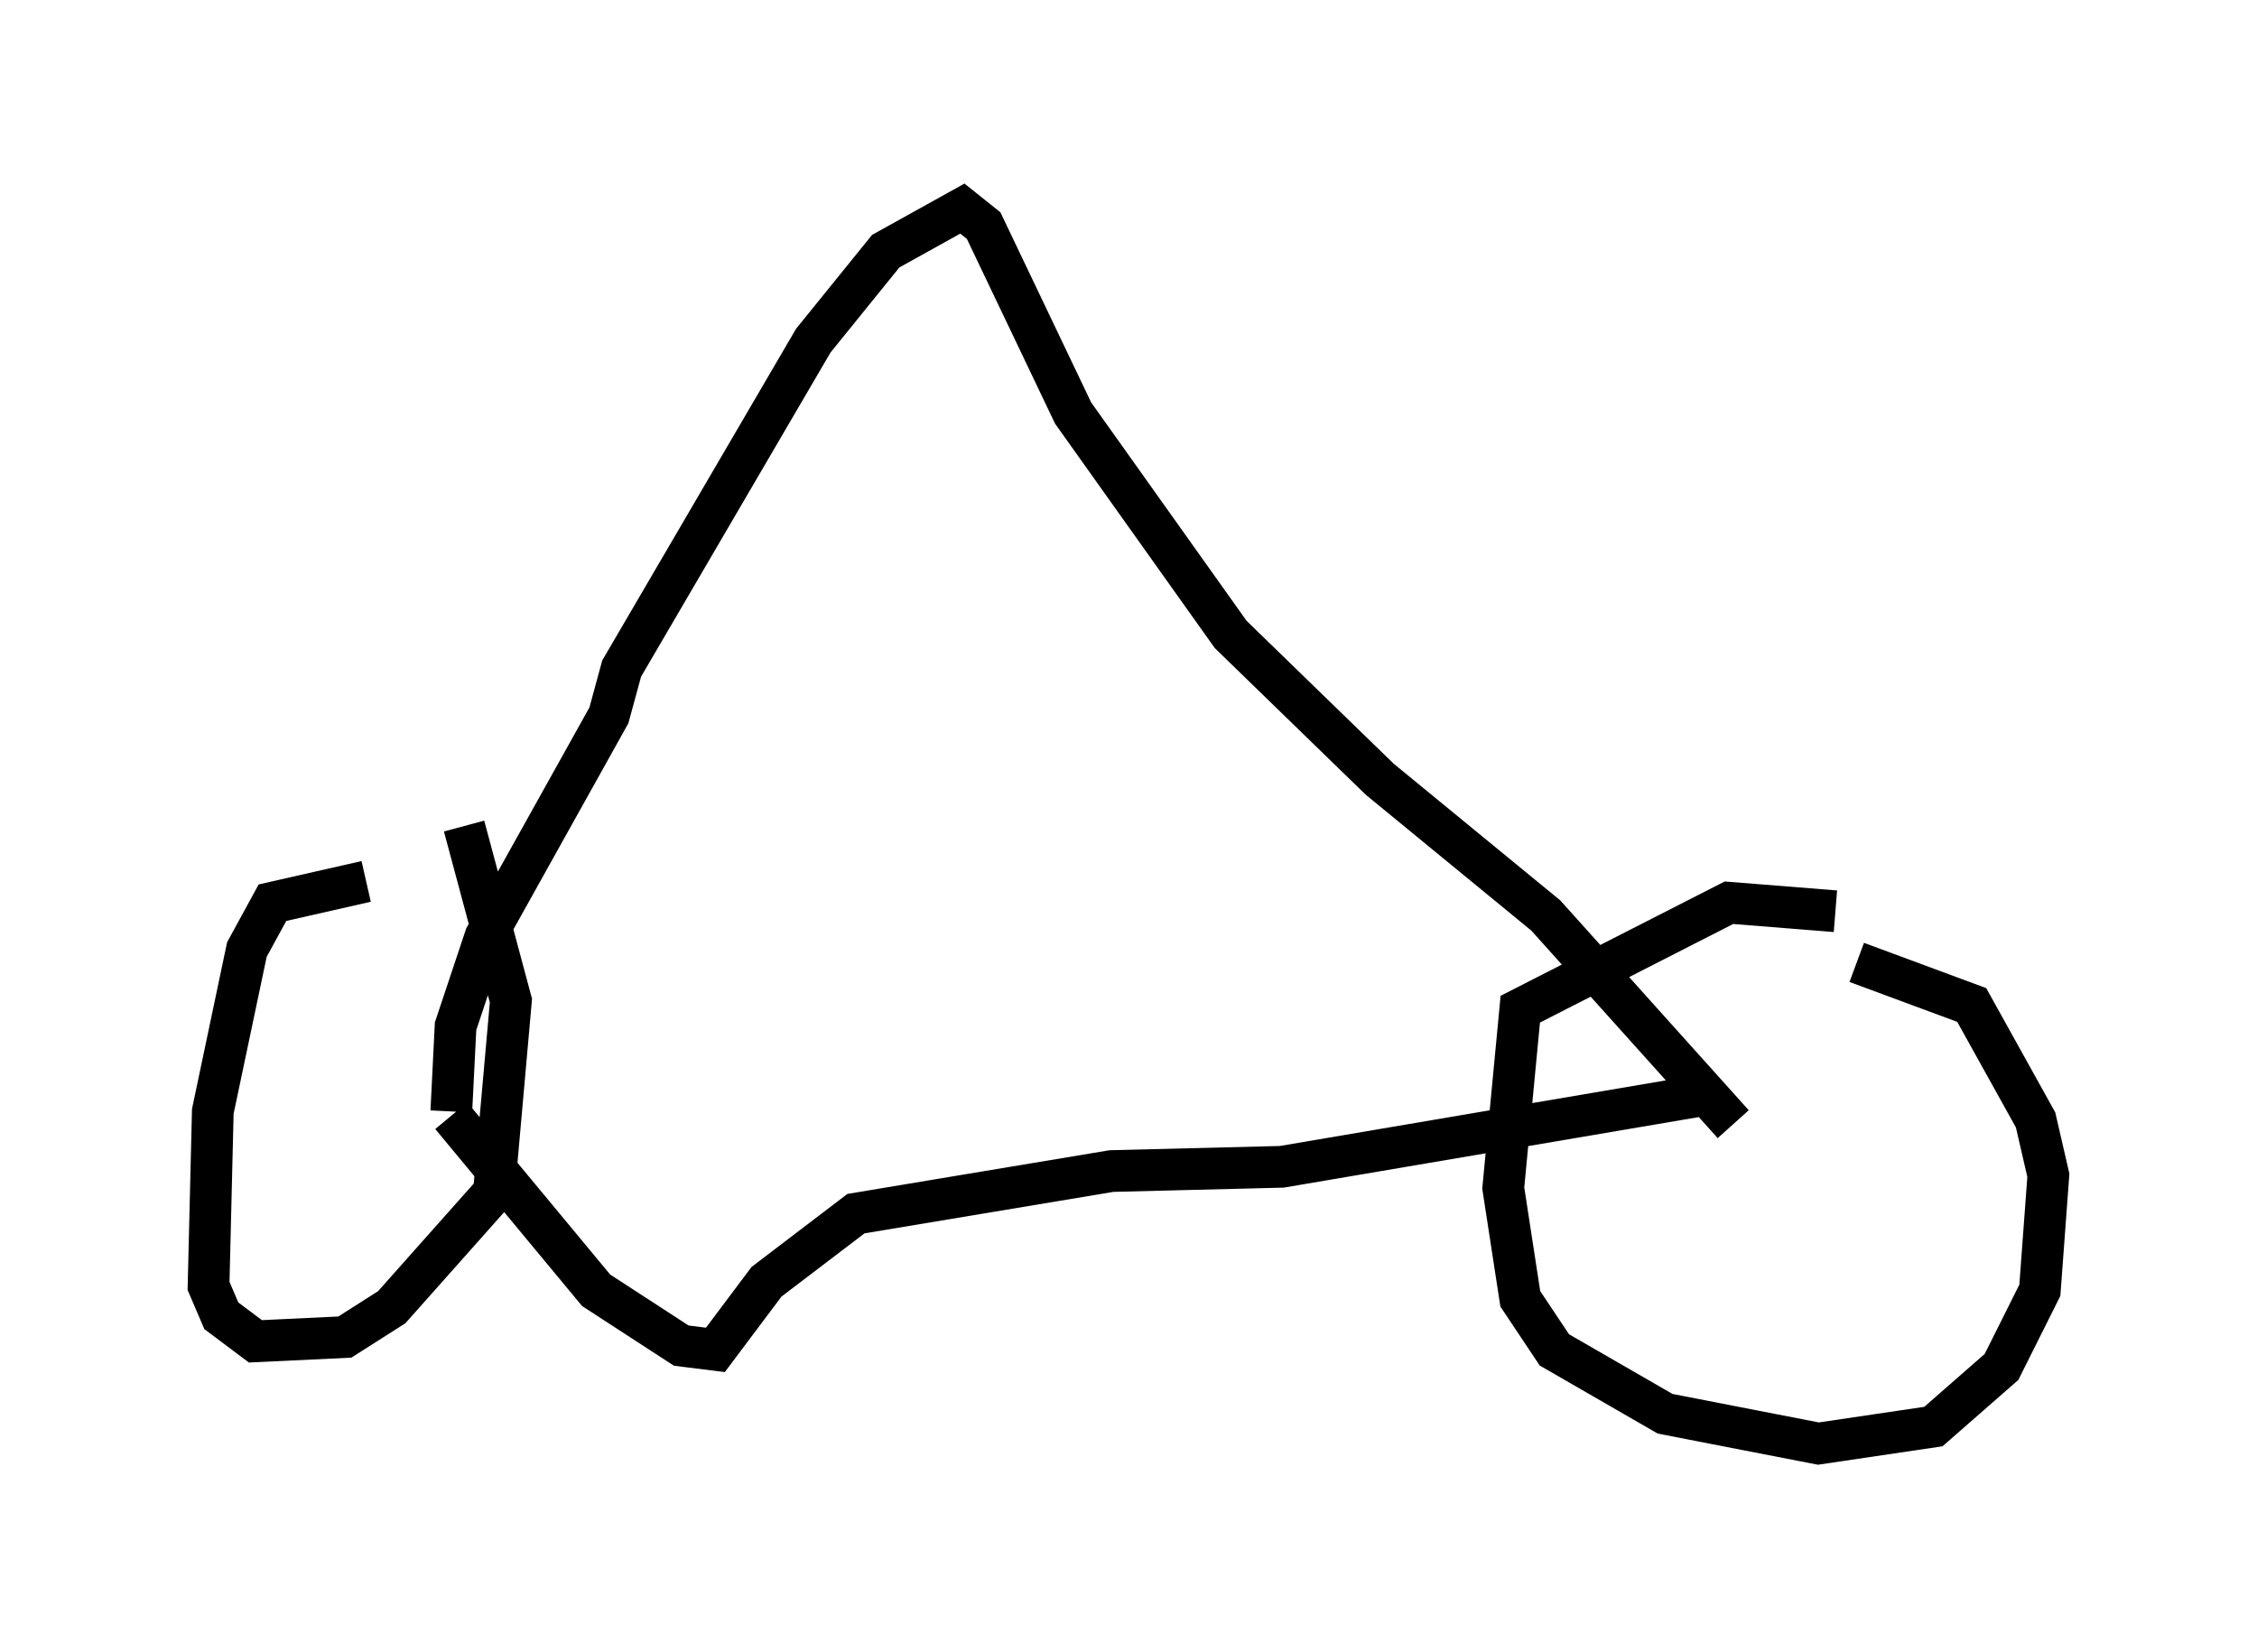 <?xml version="1.0" encoding="utf-8" ?>
<svg baseProfile="full" height="39.604" version="1.1" width="54.1" xmlns="http://www.w3.org/2000/svg" xmlns:ev="http://www.w3.org/2001/xml-events" xmlns:xlink="http://www.w3.org/1999/xlink"><defs /><rect fill="white" height="39.604" width="54.1" x="0" y="0" /><path d="M11.635, 21.129 m-2.858, 0.0 l-2.246, 0.51 -0.613, 1.123 l-0.817, 3.879 -0.102, 4.185 l0.306, 0.715 0.817, 0.613 l2.144, -0.102 1.123, -0.715 l2.45, -2.756 0.408, -4.594 l-1.123, -4.185 m32.871, 2.042 l-2.552, -0.204 -5.002, 2.552 l-0.408, 4.288 0.408, 2.654 l0.817, 1.225 2.654, 1.531 l3.675, 0.715 2.756, -0.408 l1.633, -1.429 0.919, -1.838 l0.204, -2.756 -0.306, -1.327 l-1.531, -2.756 -2.756, -1.021 m-3.573, 3.165 l-10.208, 1.735 -4.083, 0.102 l-6.125, 1.021 -2.144, 1.633 l-1.225, 1.633 -0.817, -0.102 l-2.042, -1.327 -3.471, -4.185 m0.0, -0.102 l0.102, -2.042 0.715, -2.144 l2.96, -5.308 0.306, -1.123 l4.594, -7.861 1.735, -2.144 l1.838, -1.021 0.51, 0.408 l2.144, 4.492 3.777, 5.308 l3.573, 3.471 3.981, 3.267 l4.492, 5.002 " fill="none" stroke="black" stroke-width="1" /></svg>